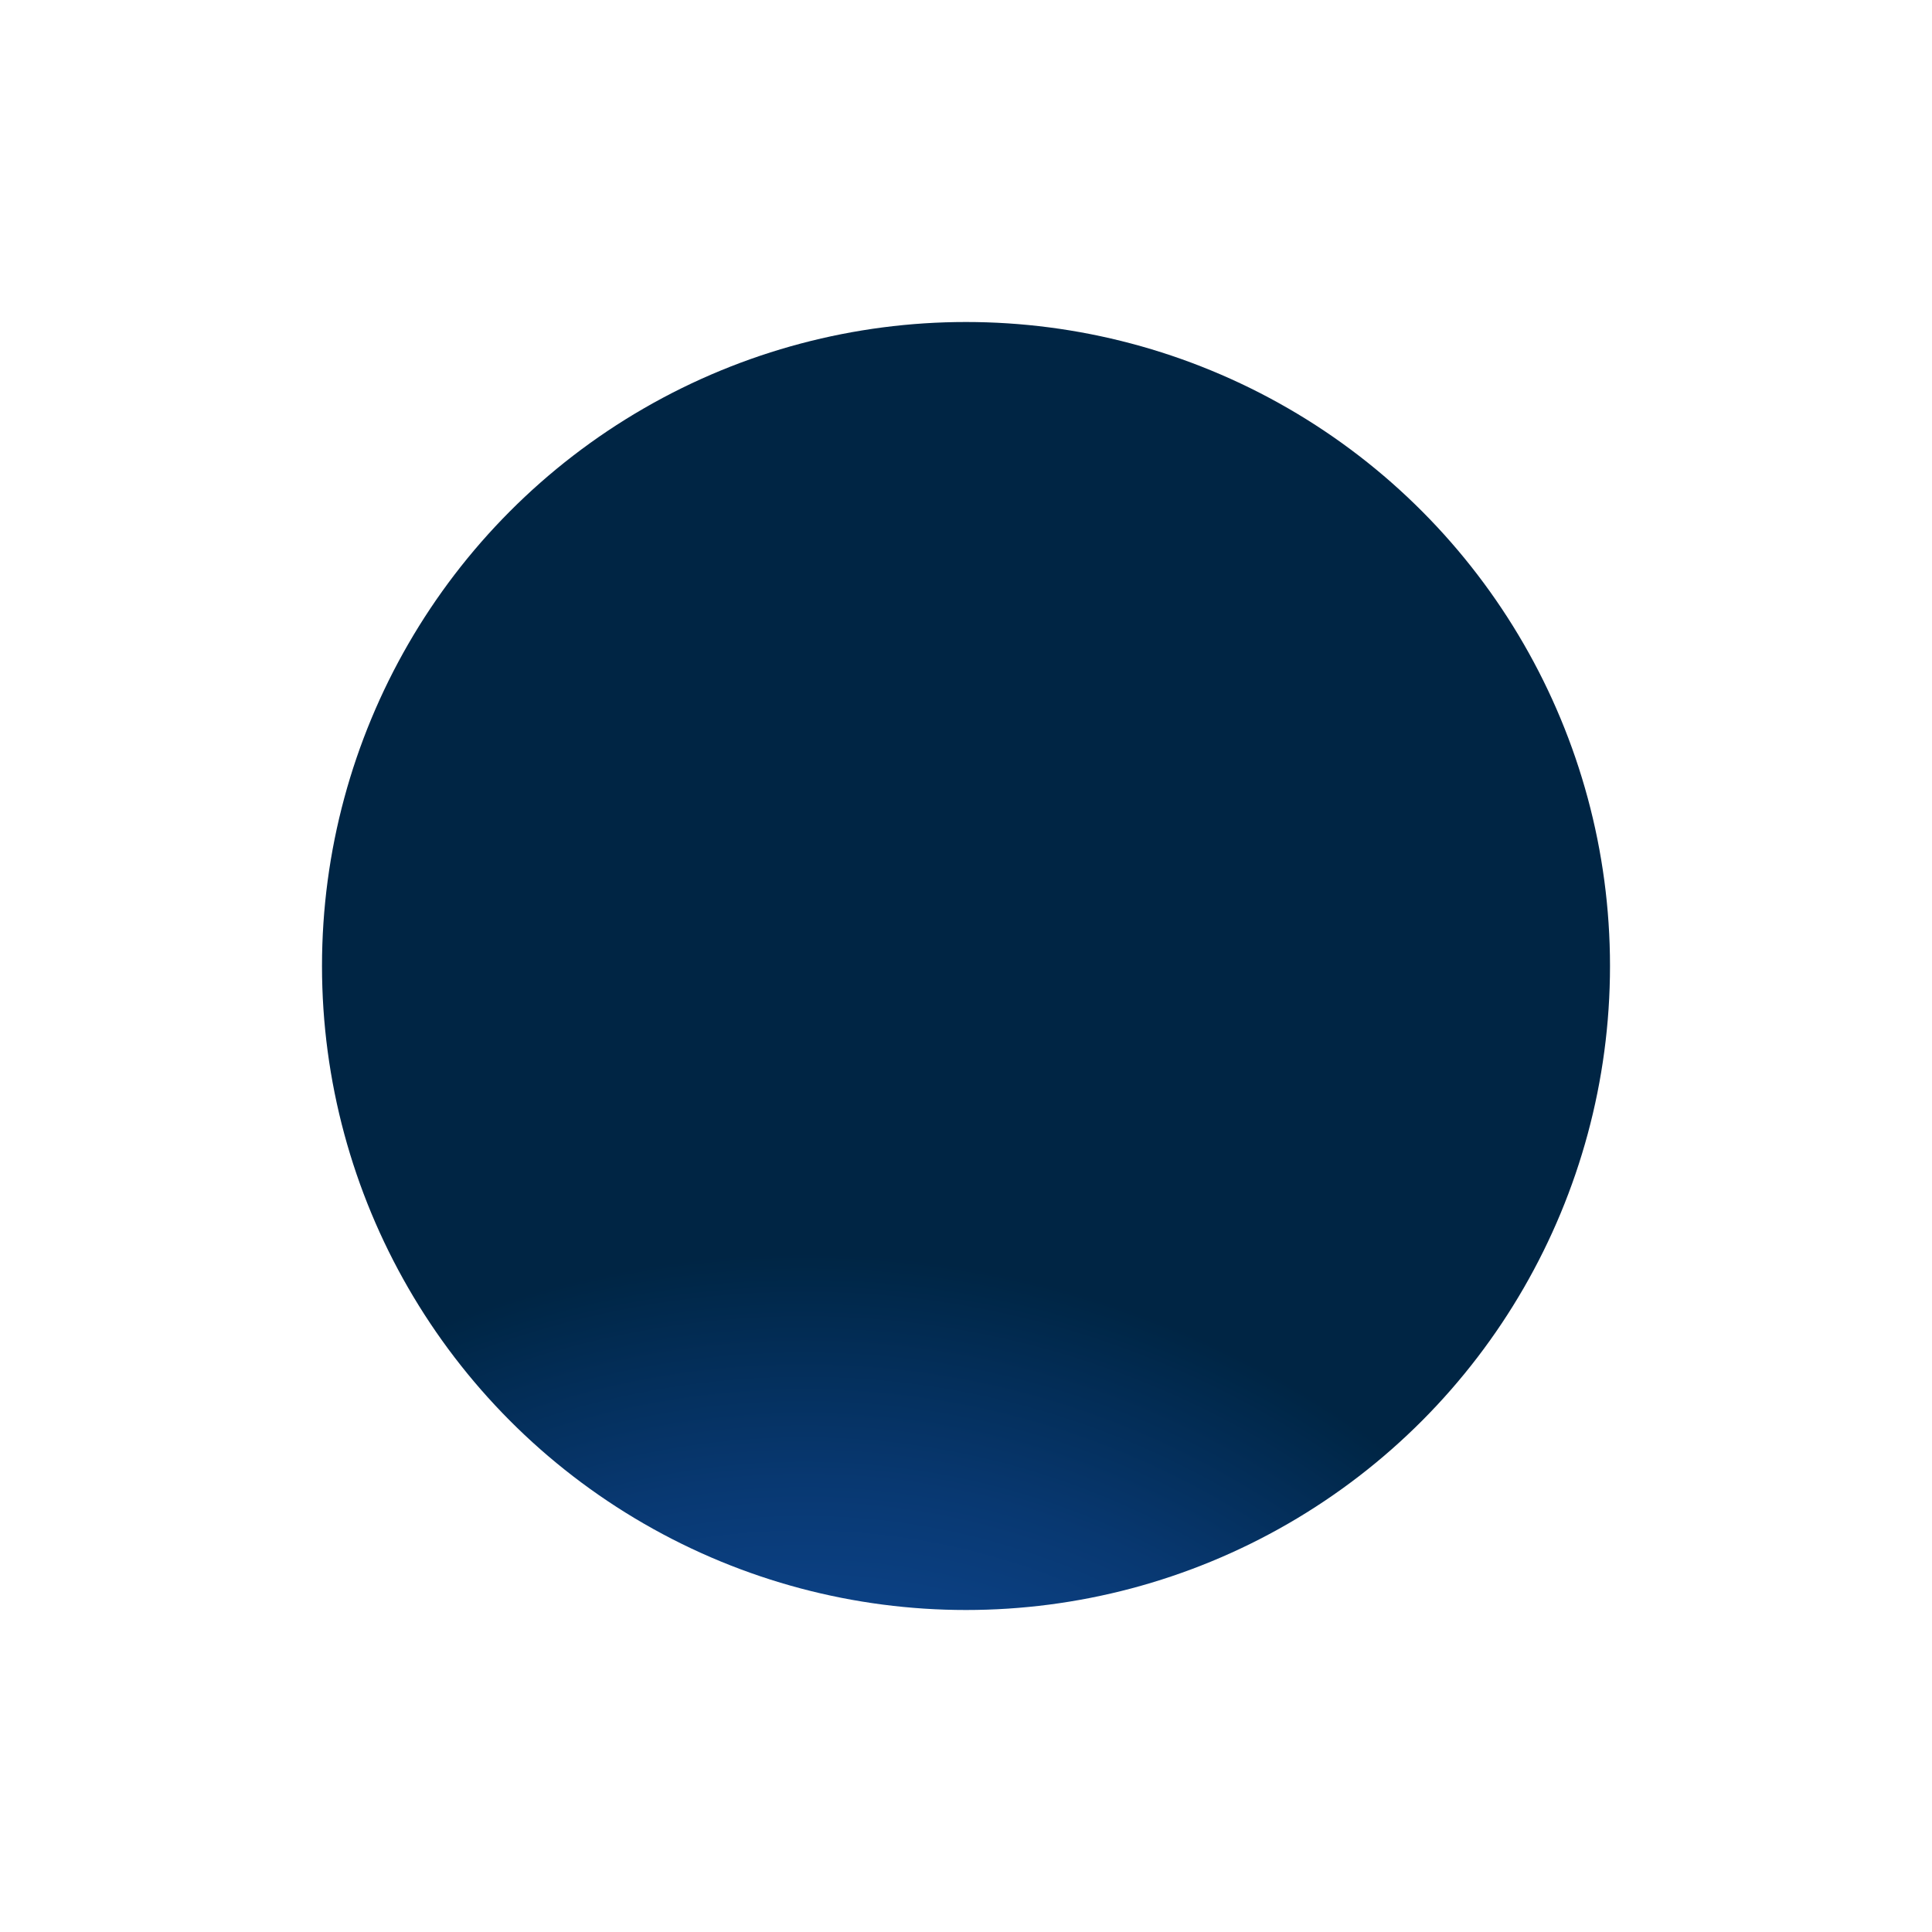 <?xml version="1.0" encoding="UTF-8"?><svg id="a" xmlns="http://www.w3.org/2000/svg" xmlns:xlink="http://www.w3.org/1999/xlink" viewBox="0 0 12 12"><defs><radialGradient id="b" cx="7614.025" cy="9414.066" fx="7614.025" fy="9414.066" r="7.856" gradientTransform="translate(7908.36 -9757.994) rotate(-180) scale(1.038 -1.038)" gradientUnits="userSpaceOnUse"><stop offset="0" stop-color="#1759ba"/><stop offset=".124" stop-color="#1656b5"/><stop offset=".264" stop-color="#1350a7"/><stop offset=".413" stop-color="#0e4690"/><stop offset=".567" stop-color="#083871"/><stop offset=".724" stop-color="#002748"/><stop offset=".74" stop-color="#002544"/></radialGradient></defs><circle cx="6" cy="6" r="4" style="fill:url(#b); stroke-width:0px;"/></svg>